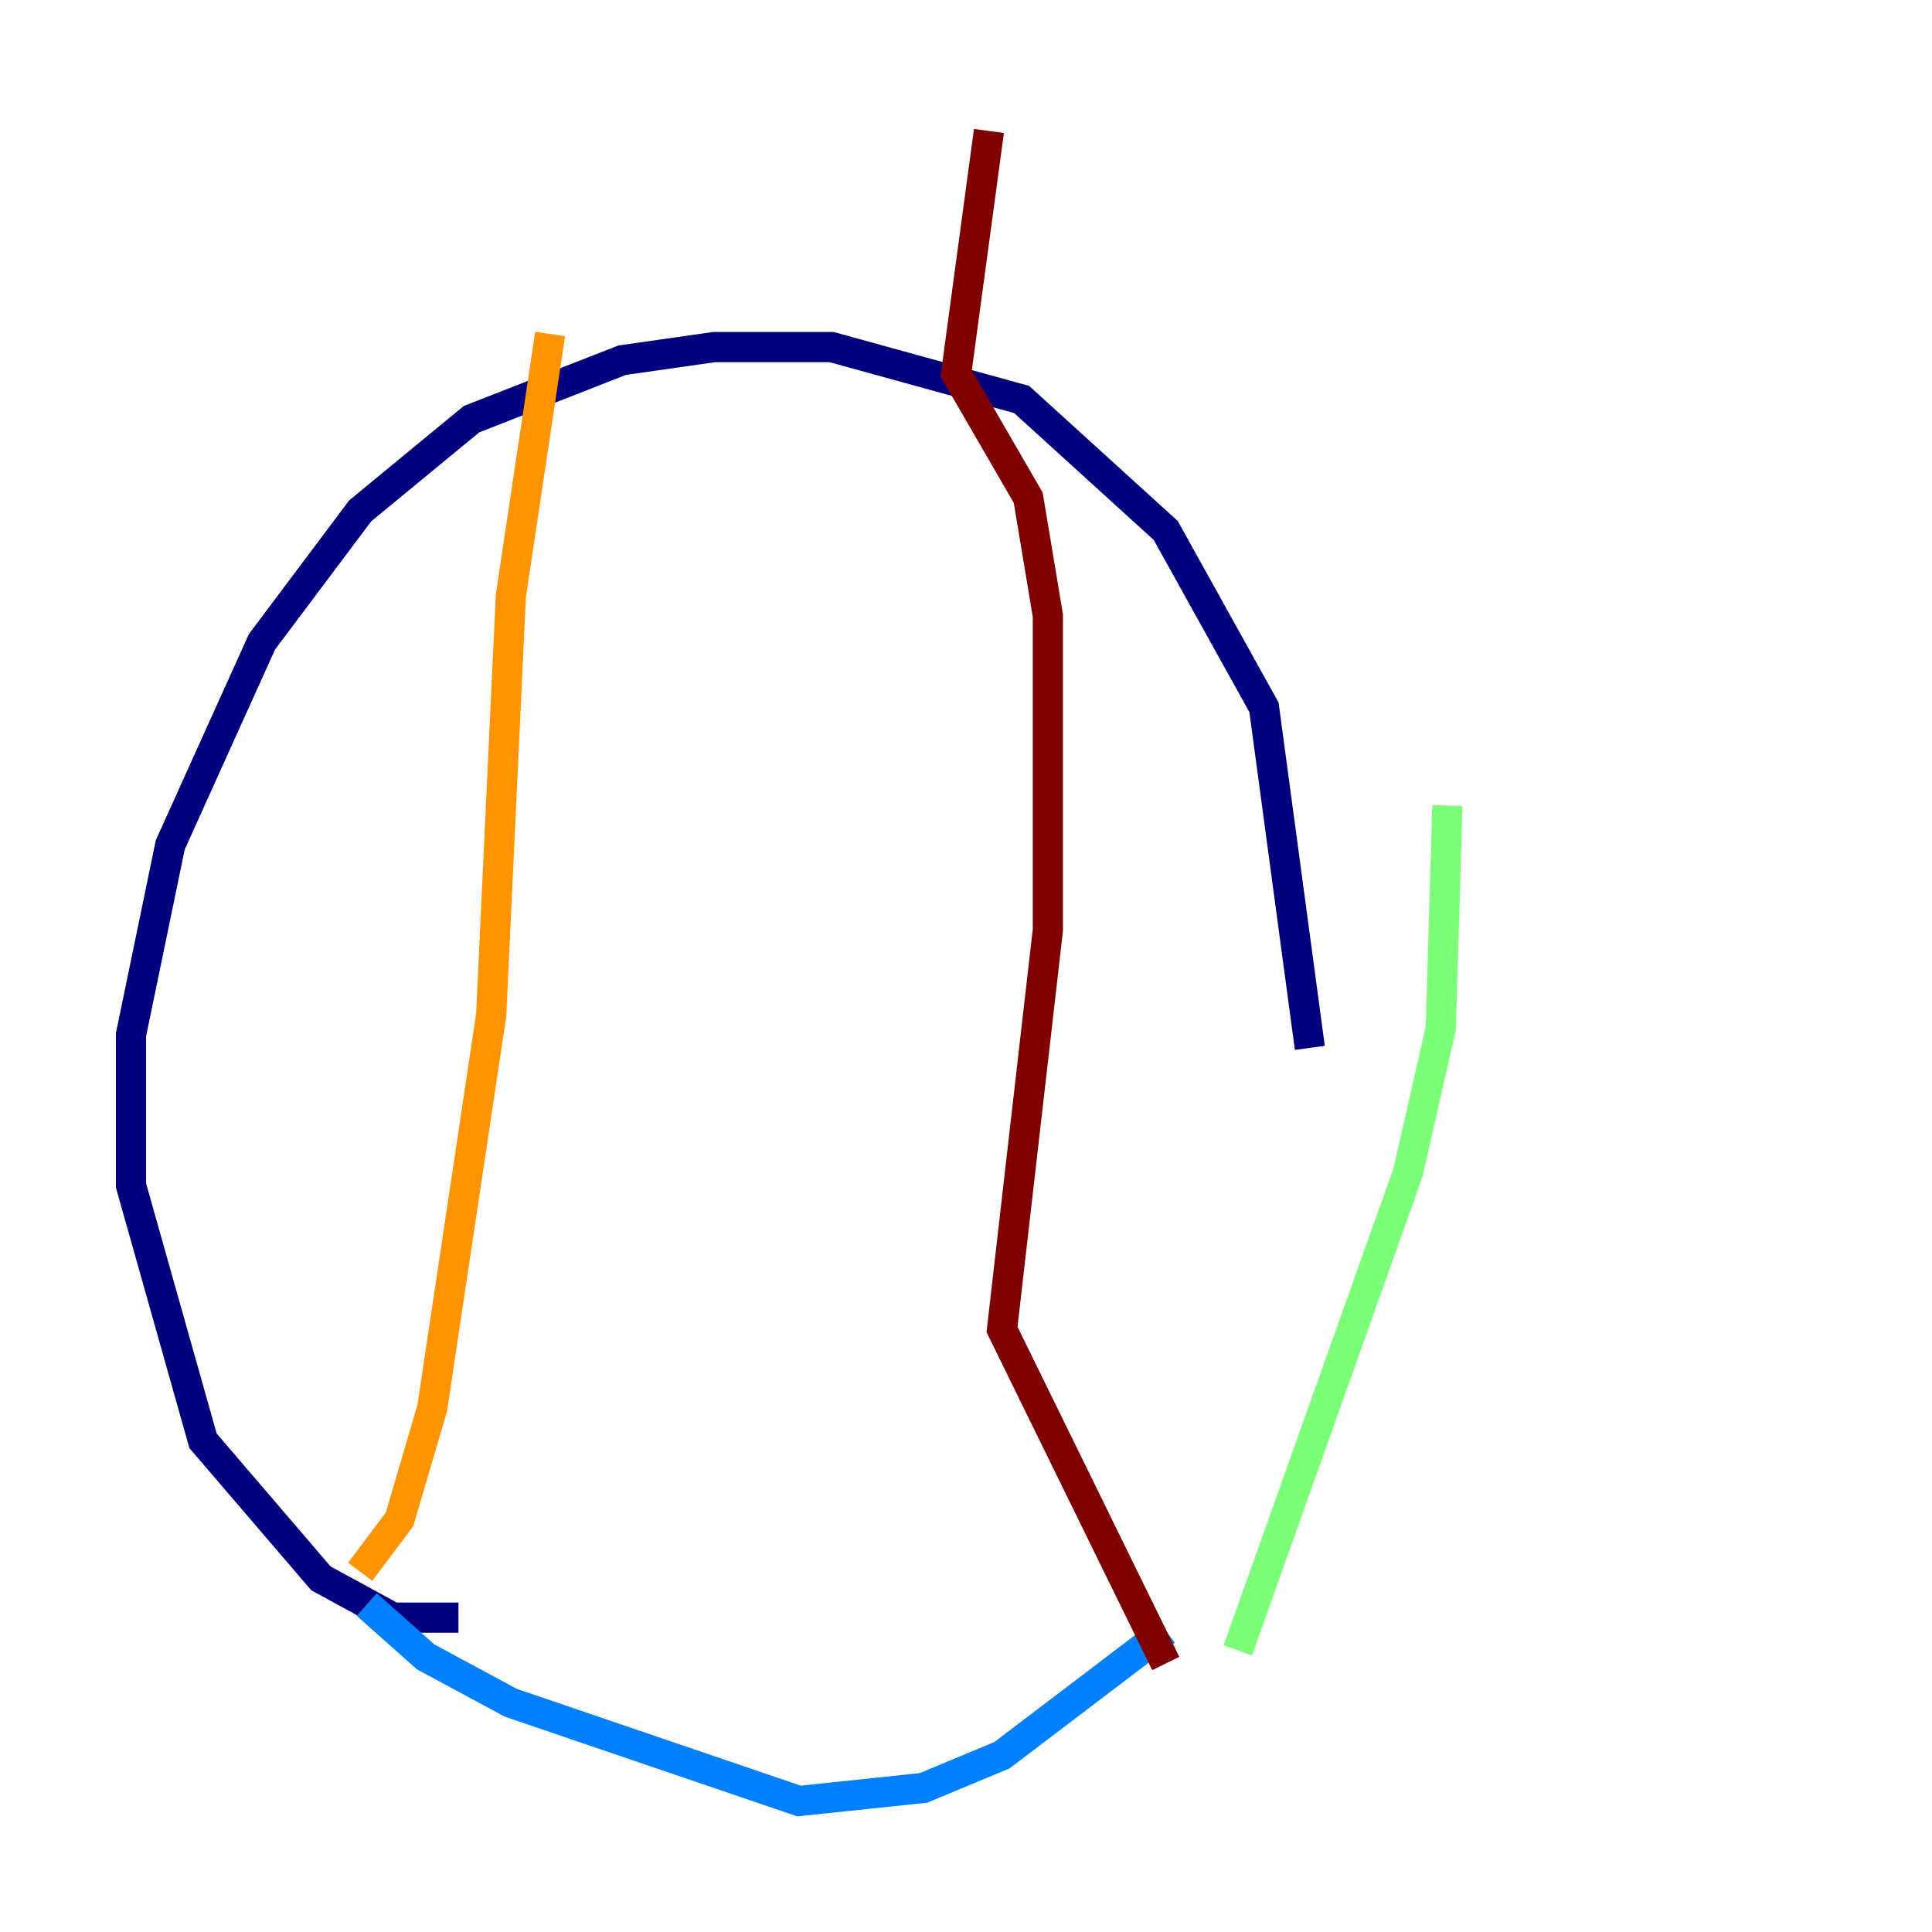 <?xml version="1.0" encoding="utf-8" ?>
<svg baseProfile="tiny" height="128" version="1.2" viewBox="0,0,128,128" width="128" xmlns="http://www.w3.org/2000/svg" xmlns:ev="http://www.w3.org/2001/xml-events" xmlns:xlink="http://www.w3.org/1999/xlink"><defs /><polyline fill="none" points="30.373,107.173 26.034,107.173 21.261,104.57 13.451,95.458 8.678,78.536 8.678,68.556 11.281,55.973 17.356,42.522 23.864,33.844 31.241,27.77 41.22,23.864 47.295,22.997 55.105,22.997 67.688,26.468 77.234,35.146 83.742,46.861 86.78,69.424" stroke="#00007f" stroke-width="2" /><polyline fill="none" points="77.234,108.041 66.386,116.285 61.18,118.454 52.936,119.322 33.844,112.814 28.203,109.776 24.298,106.305" stroke="#0080ff" stroke-width="2" /><polyline fill="none" points="82.007,109.342 93.288,77.668 95.458,68.122 95.891,53.37" stroke="#7cff79" stroke-width="2" /><polyline fill="none" points="36.447,22.129 33.844,39.485 32.542,67.254 28.637,93.288 26.468,100.664 23.864,104.136" stroke="#ff9400" stroke-width="2" /><polyline fill="none" points="65.519,8.678 63.349,24.732 68.122,32.976 69.424,40.786 69.424,61.614 66.386,88.081 77.234,110.21" stroke="#7f0000" stroke-width="2" /></svg>